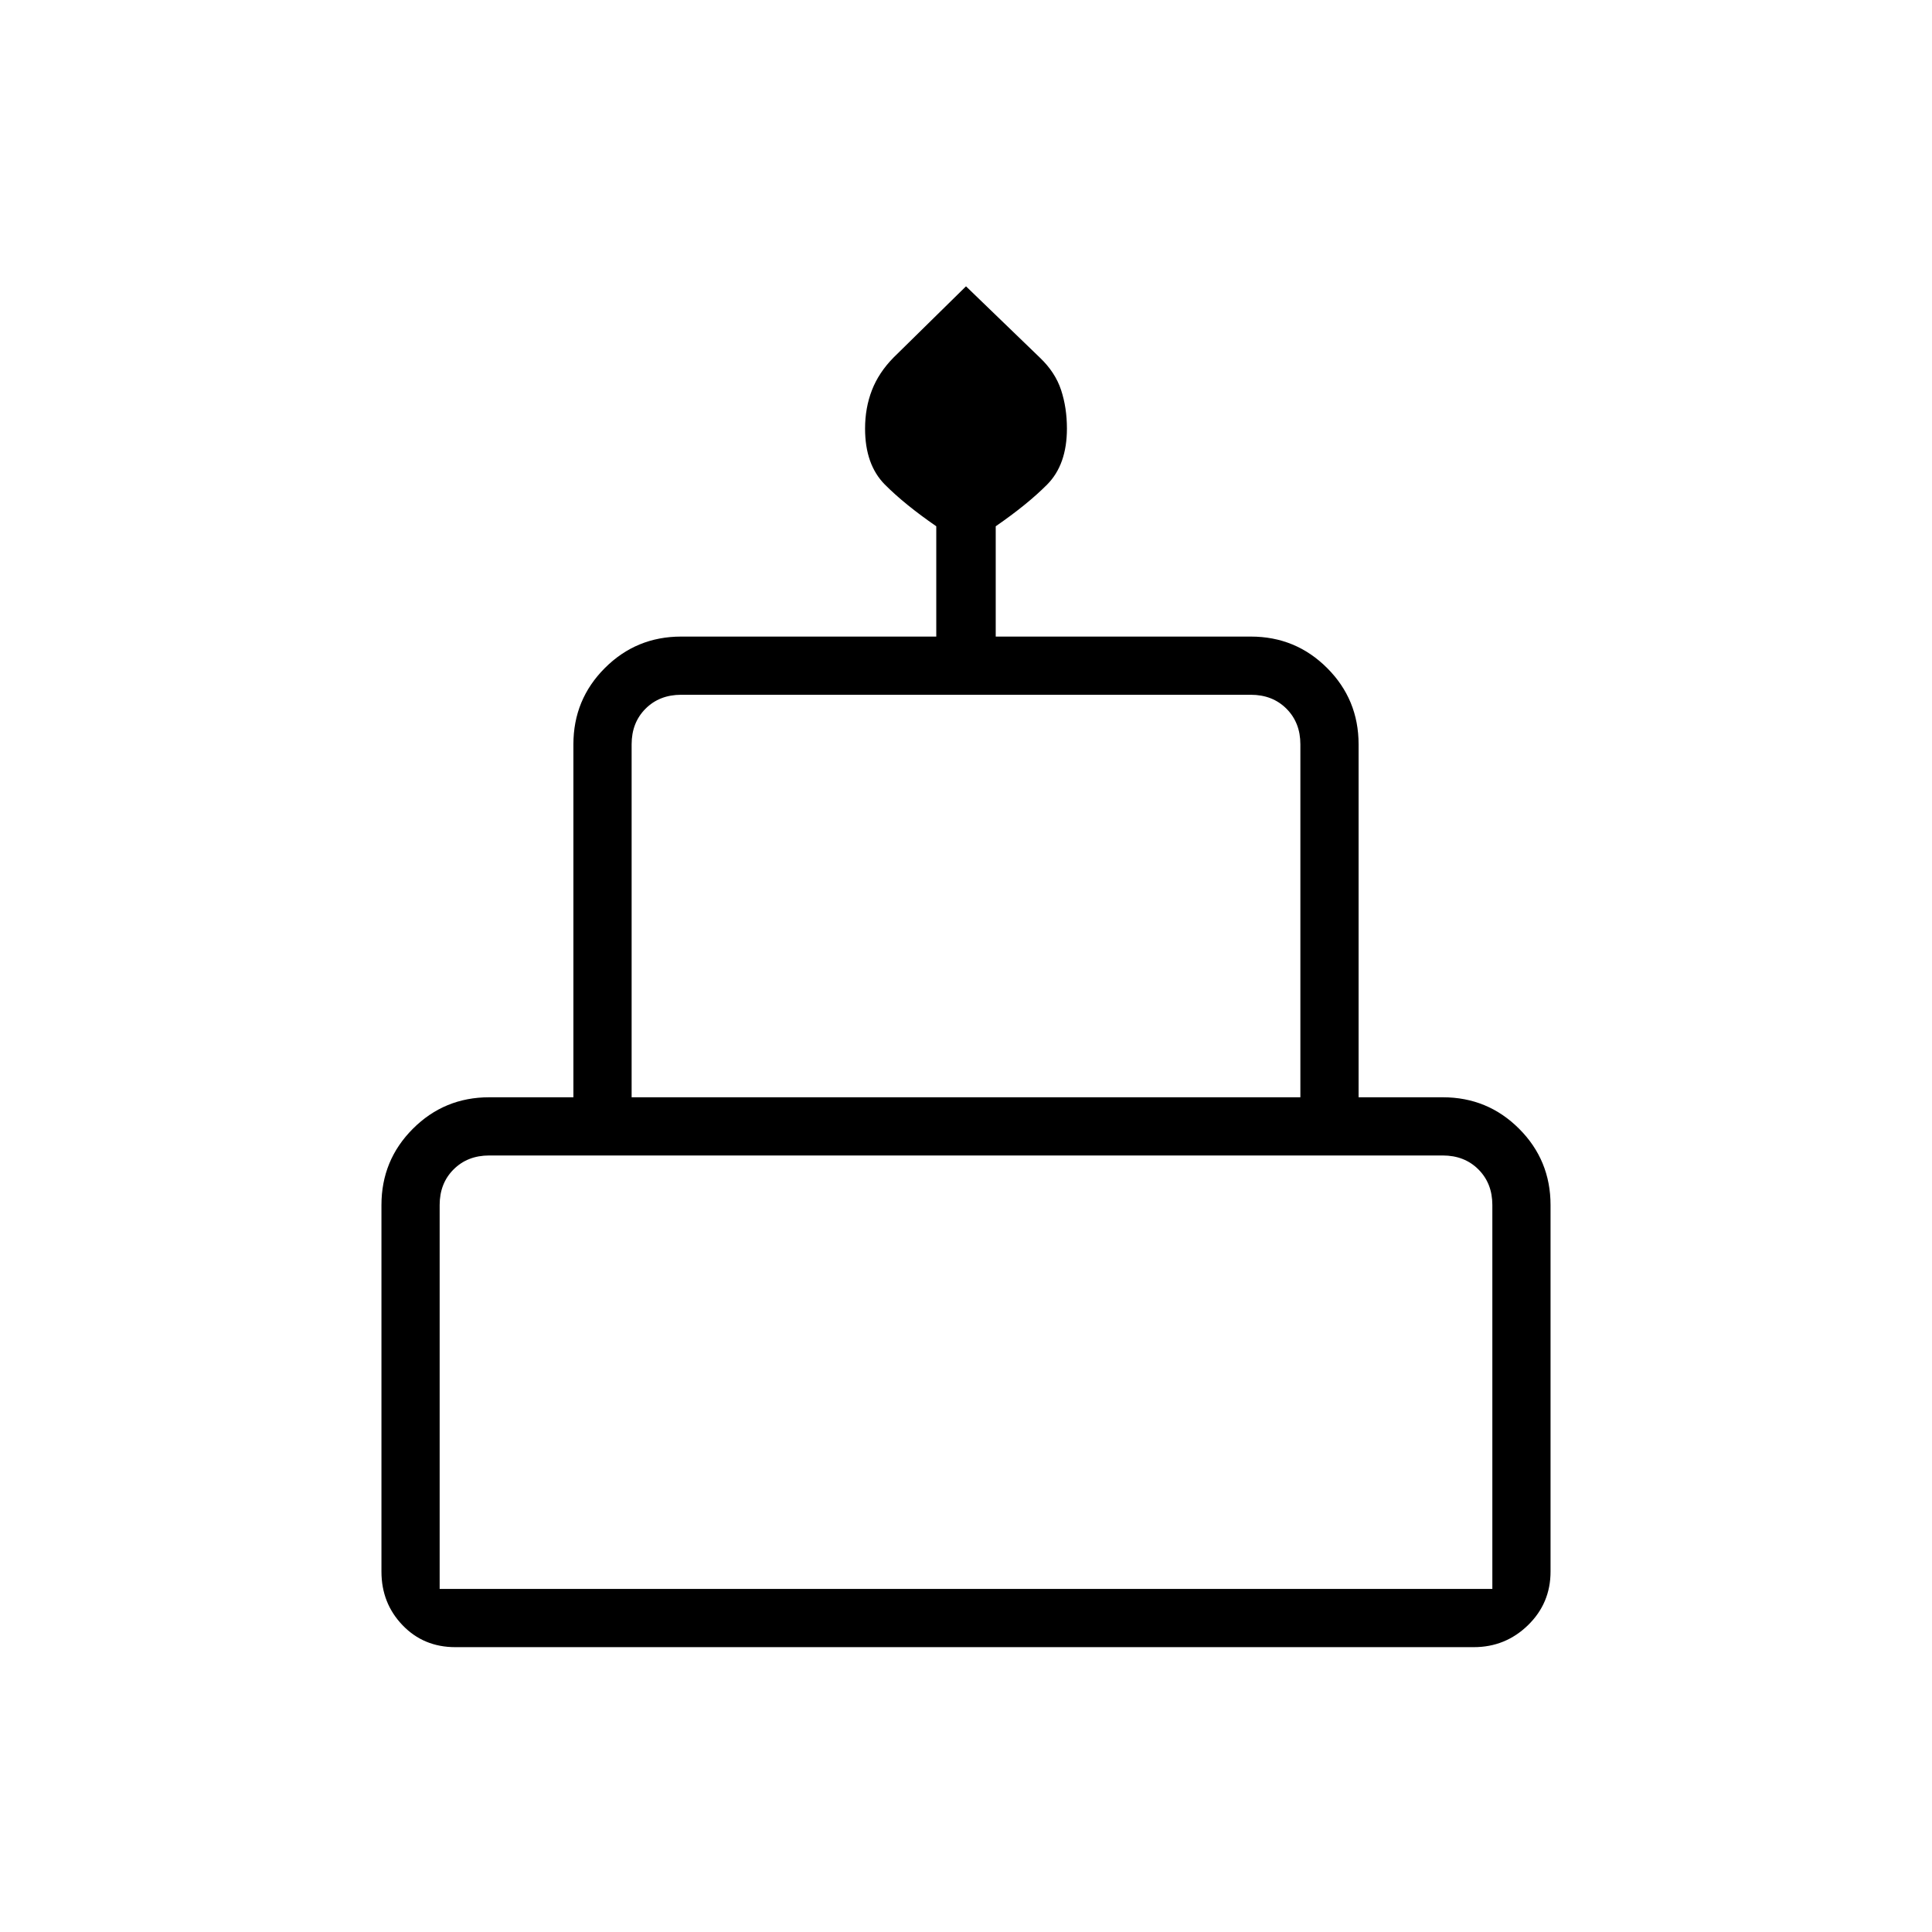 <svg xmlns="http://www.w3.org/2000/svg" height="20" viewBox="0 -960 960 960" width="20"><path d="M226.23-141.54q-15.75 0-26.22-10.92-10.47-10.91-10.47-26.62v-182.15q0-22.28 15.63-37.91 15.63-15.63 37.91-15.63h41.84v-175.38q0-22.28 15.63-37.91 15.63-15.63 37.91-15.63h126.77v-54.81q-15.73-10.85-25.56-20.74-9.82-9.9-9.82-27.78 0-10.3 3.4-19.08 3.4-8.78 10.77-16.26L480-817.73l36.75 35.48q7.6 7.25 10.5 16.05 2.9 8.81 2.9 19.14 0 17.92-9.82 27.82-9.83 9.89-25.56 20.74v54.81h126.77q22.28 0 37.91 15.63 15.63 15.63 15.63 37.91v175.38h41.84q22.28 0 37.91 15.63 15.63 15.63 15.63 37.91v182.15q0 15.71-11.2 26.62-11.21 10.92-26.95 10.92H226.23Zm87.62-273.23h332.3v-175.38q0-10.77-6.92-17.7-6.92-6.92-17.69-6.92H338.46q-10.77 0-17.69 6.92-6.92 6.93-6.92 17.7v175.38Zm-95.39 244.31h523.08v-190.77q0-10.77-6.92-17.69-6.93-6.93-17.7-6.93H243.08q-10.77 0-17.7 6.93-6.92 6.92-6.92 17.69v190.77Zm95.39-244.31h332.3-332.3Zm-95.39 244.31H741.54 218.46Zm483.08-244.31H258.46h443.08Z"/></svg>